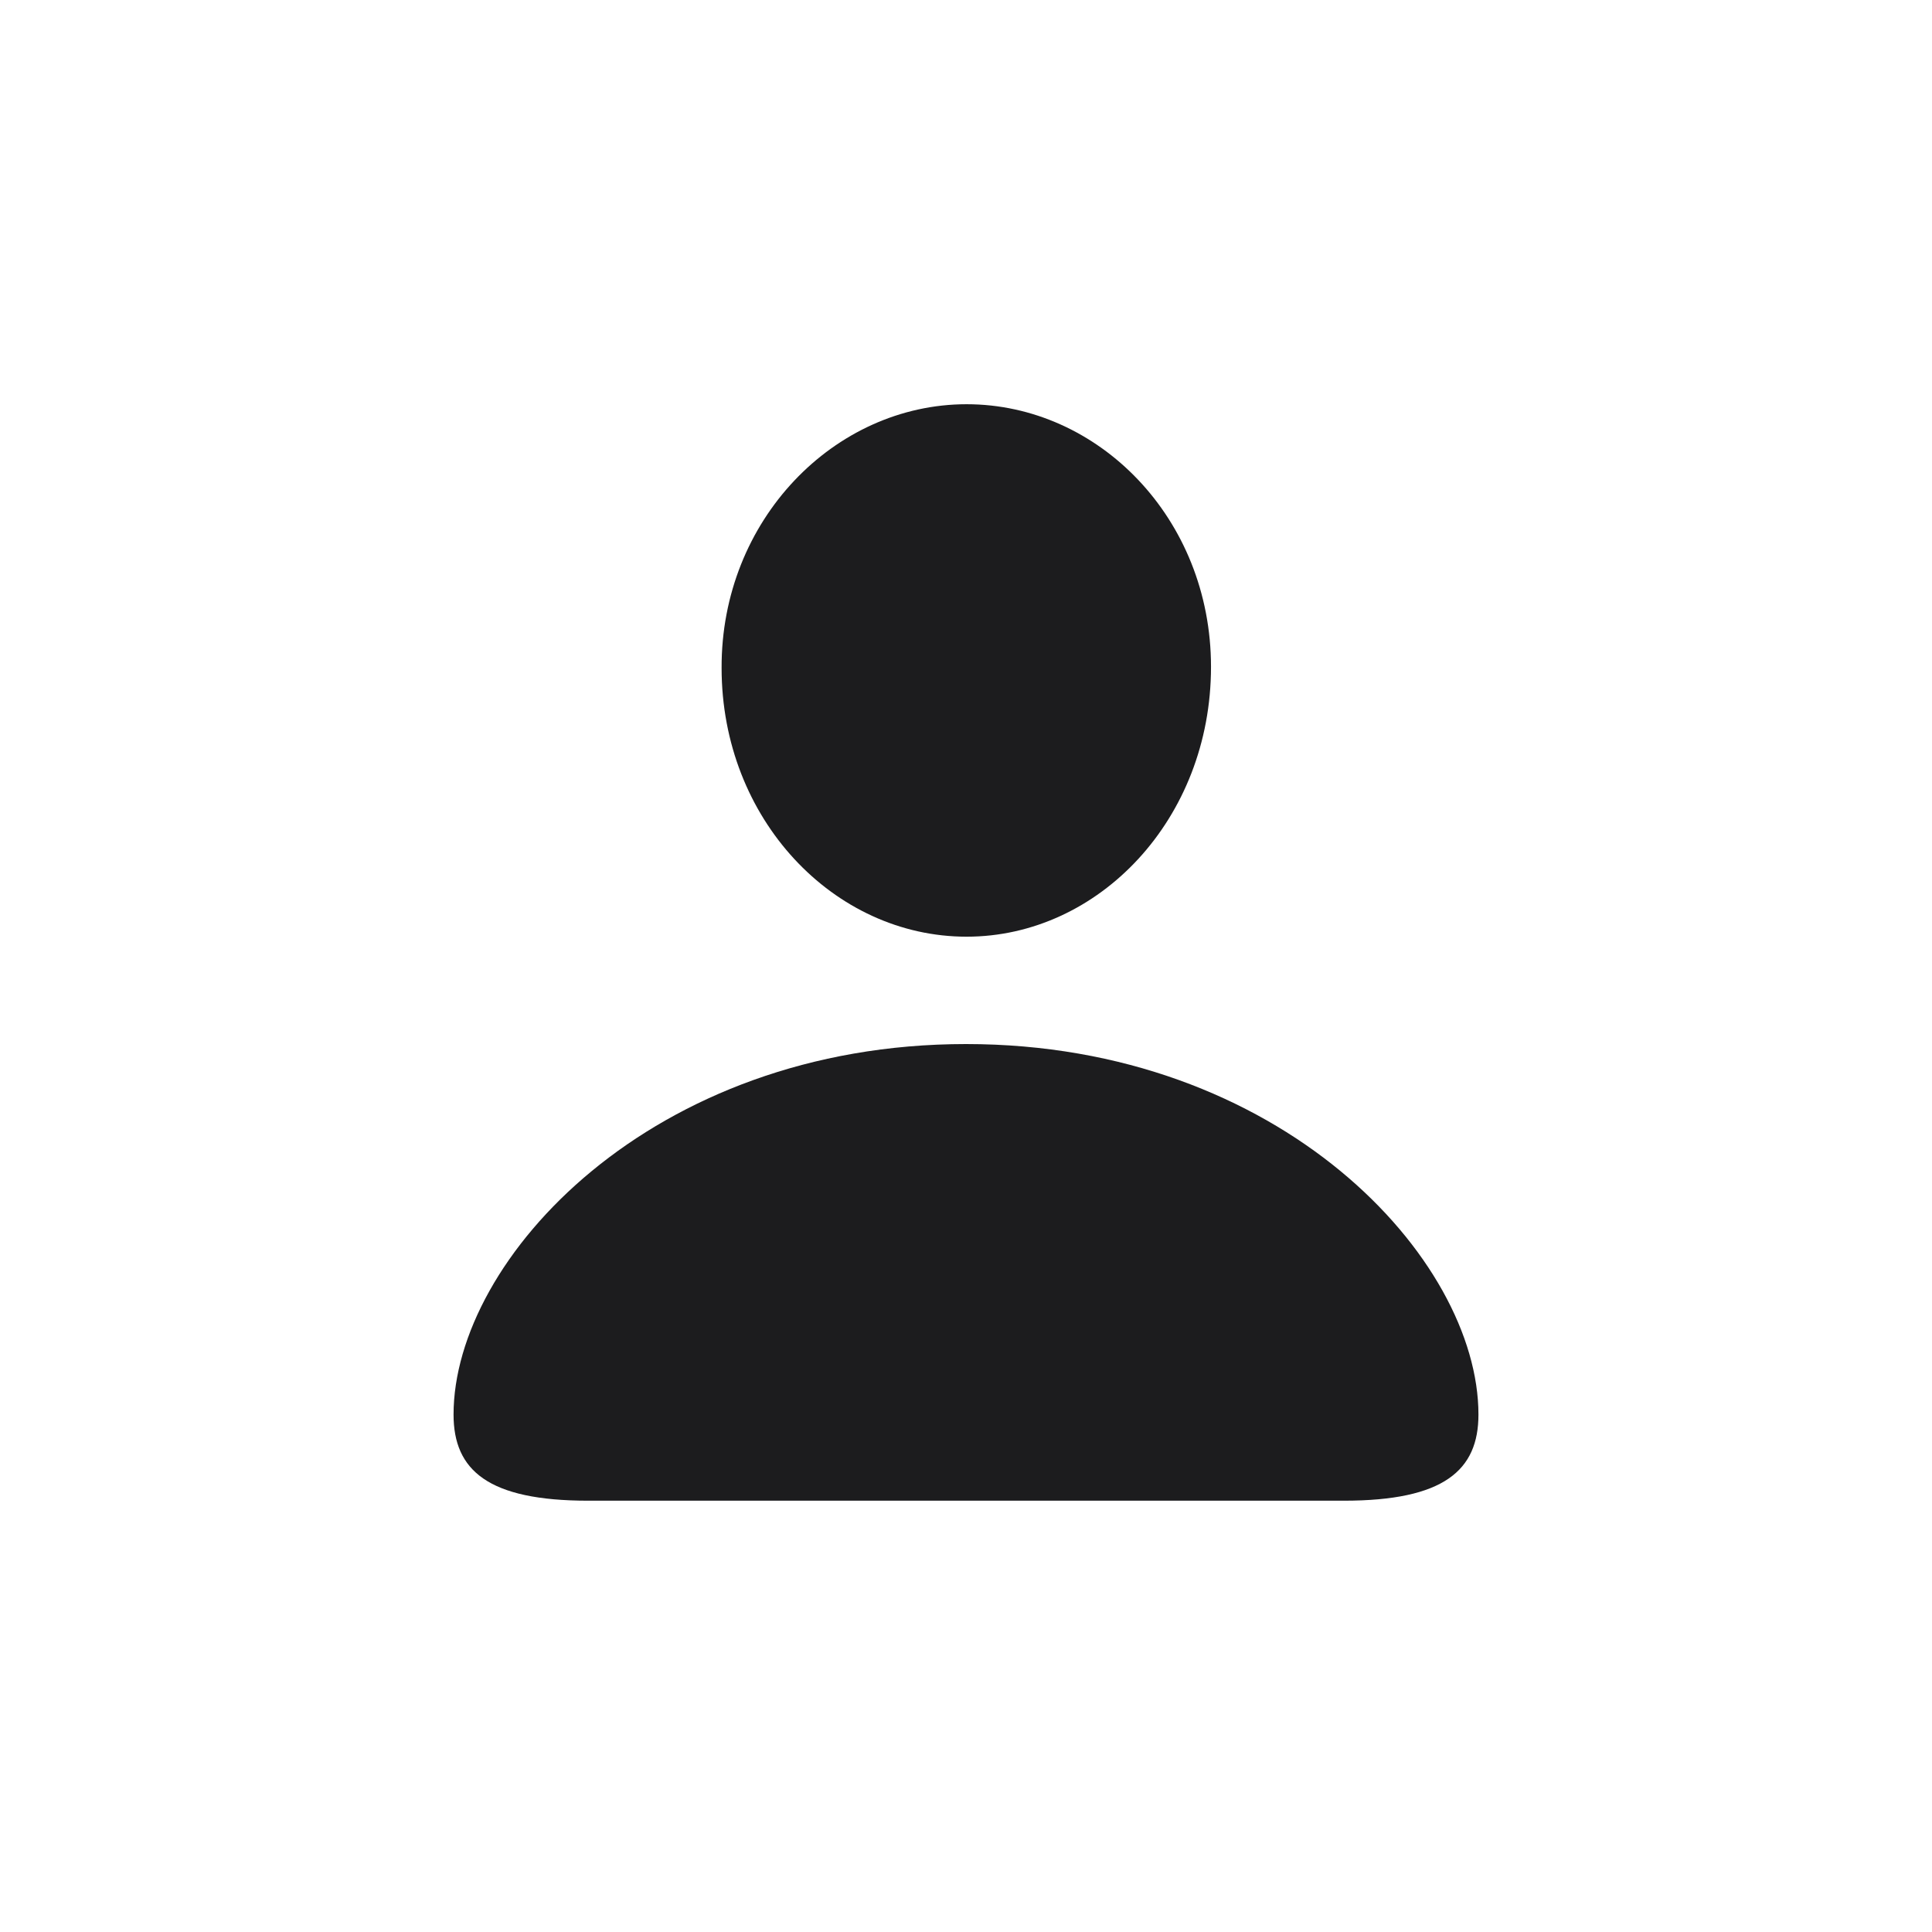 <svg width="70" height="70" viewBox="0 0 70 70" fill="none" xmlns="http://www.w3.org/2000/svg">
<path d="M35.022 33.938C39.812 33.938 43.877 29.676 43.877 24.161C43.877 18.777 39.79 14.646 35.022 14.646C30.232 14.646 26.123 18.843 26.145 24.205C26.145 29.676 30.21 33.938 35.022 33.938ZM21.311 54.373H48.689C52.315 54.373 53.567 53.274 53.567 51.253C53.567 45.606 46.404 37.828 35 37.828C23.618 37.828 16.433 45.606 16.433 51.253C16.433 53.274 17.686 54.373 21.311 54.373Z" fill="#1C1C1E"/>
</svg>
